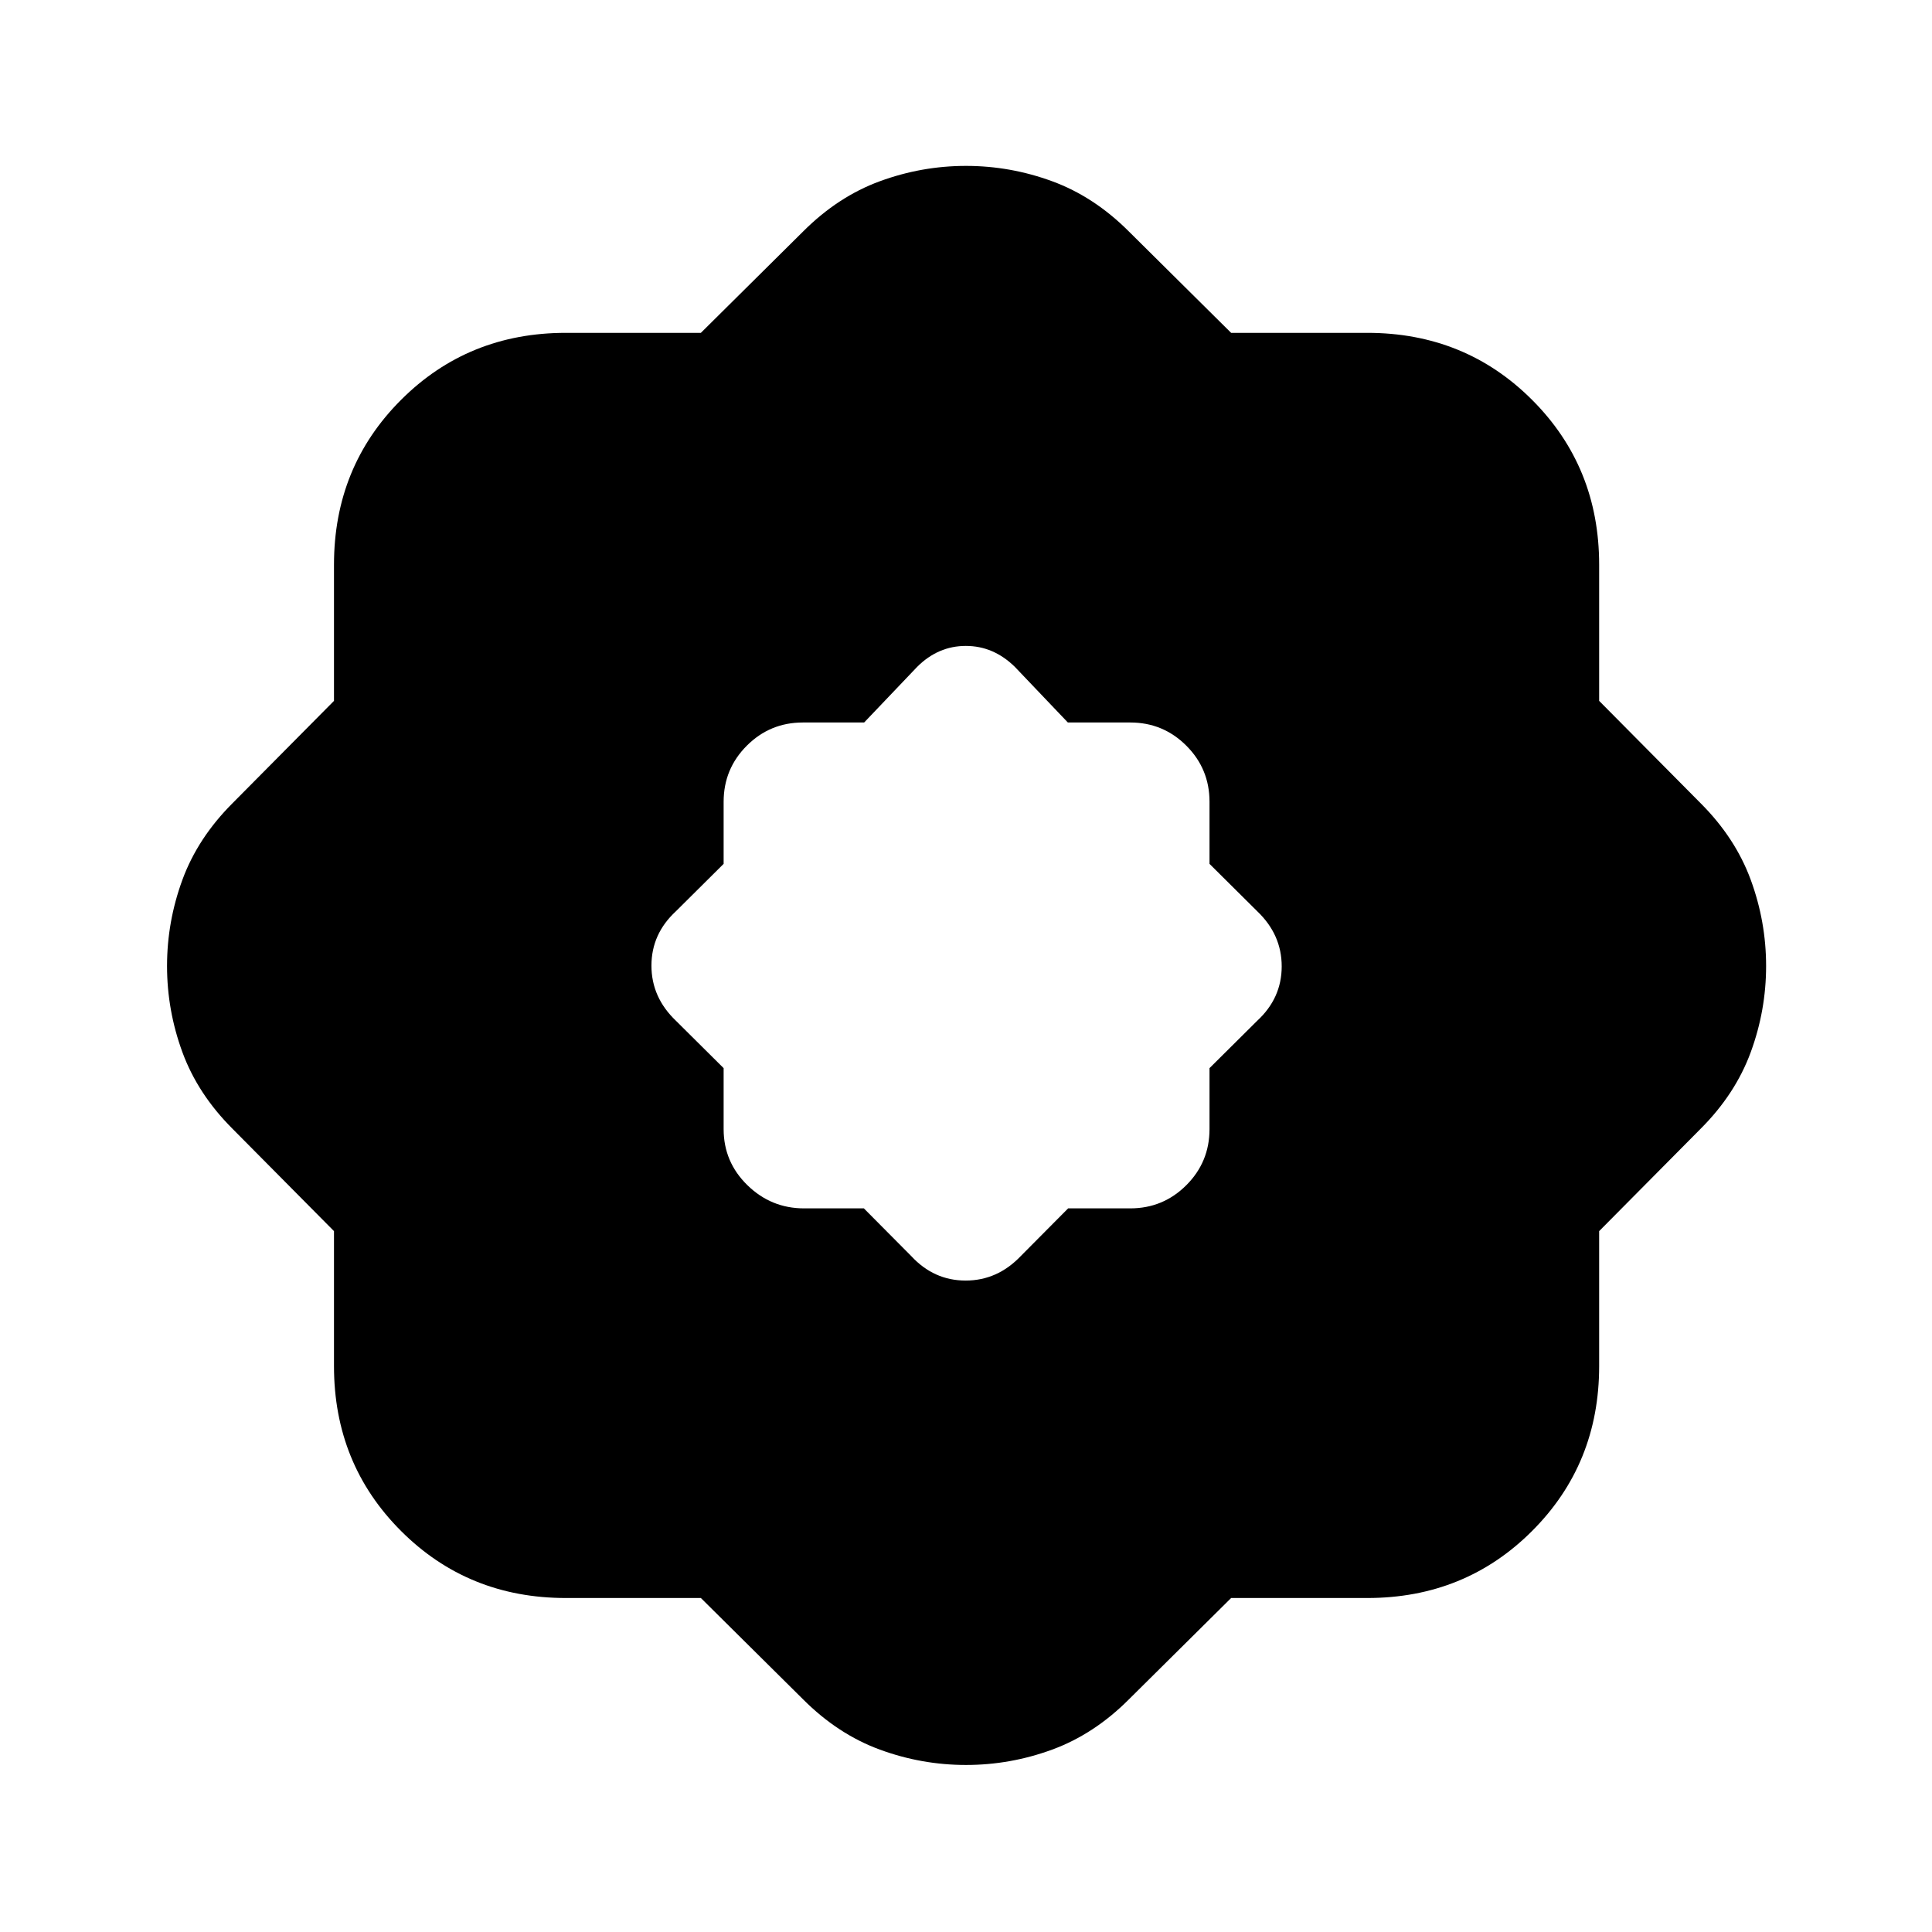 <svg xmlns="http://www.w3.org/2000/svg" height="20" viewBox="0 -960 960 960" width="20"><path d="M348.261-165.957h-67.089q-48.589 0-81.902-33.313t-33.313-81.902v-67.089l-50.434-50.869q-17.261-17.261-24.892-38.051-7.63-20.791-7.63-42.819 0-22.028 7.63-42.818 7.63-20.791 24.892-38.052l50.434-50.869v-67.654q0-48.589 33.313-81.903 33.313-33.313 81.902-33.313h67.089l50.869-50.434q17.261-17.261 38.051-24.891 20.791-7.631 42.819-7.631 22.028 0 42.818 7.631 20.791 7.63 38.052 24.891l50.869 50.434h67.654q48.589 0 81.903 33.313 33.313 33.314 33.313 81.903v67.654l50.434 50.869q17.261 17.261 24.891 38.052 7.631 20.79 7.631 42.818t-7.631 42.819q-7.63 20.79-24.891 38.051l-50.434 50.869v67.089q0 48.589-33.313 81.902-33.314 33.313-81.903 33.313h-67.654l-50.869 50.434q-17.261 17.261-38.052 24.892-20.79 7.63-42.818 7.63t-42.819-7.63q-20.79-7.63-38.051-24.892l-50.869-50.434Zm80.989-193.609 23.533 23.696q11.245 12.174 27.035 12.174 15.791 0 27.399-12.174l23.533-23.696h30.859q16.343 0 27.867-11.524 11.523-11.523 11.523-27.867v-30.293l23.696-23.533q12.174-11.245 12.174-27.035 0-15.791-12.174-27.399l-23.696-23.533v-30.859q0-16.343-11.523-27.867-11.524-11.523-27.867-11.523h-30.996l-26.309-27.609q-10.616-10.435-24.395-10.435t-24.213 10.435l-26.309 27.609h-30.43q-16.344 0-27.867 11.523-11.524 11.524-11.524 27.867v30.859l-23.696 23.533q-12.174 11.245-12.174 27.035 0 15.791 12.174 27.399l23.696 23.533v30.293q0 16.344 11.806 27.867 11.807 11.524 28.15 11.524h29.728Z"/></svg>